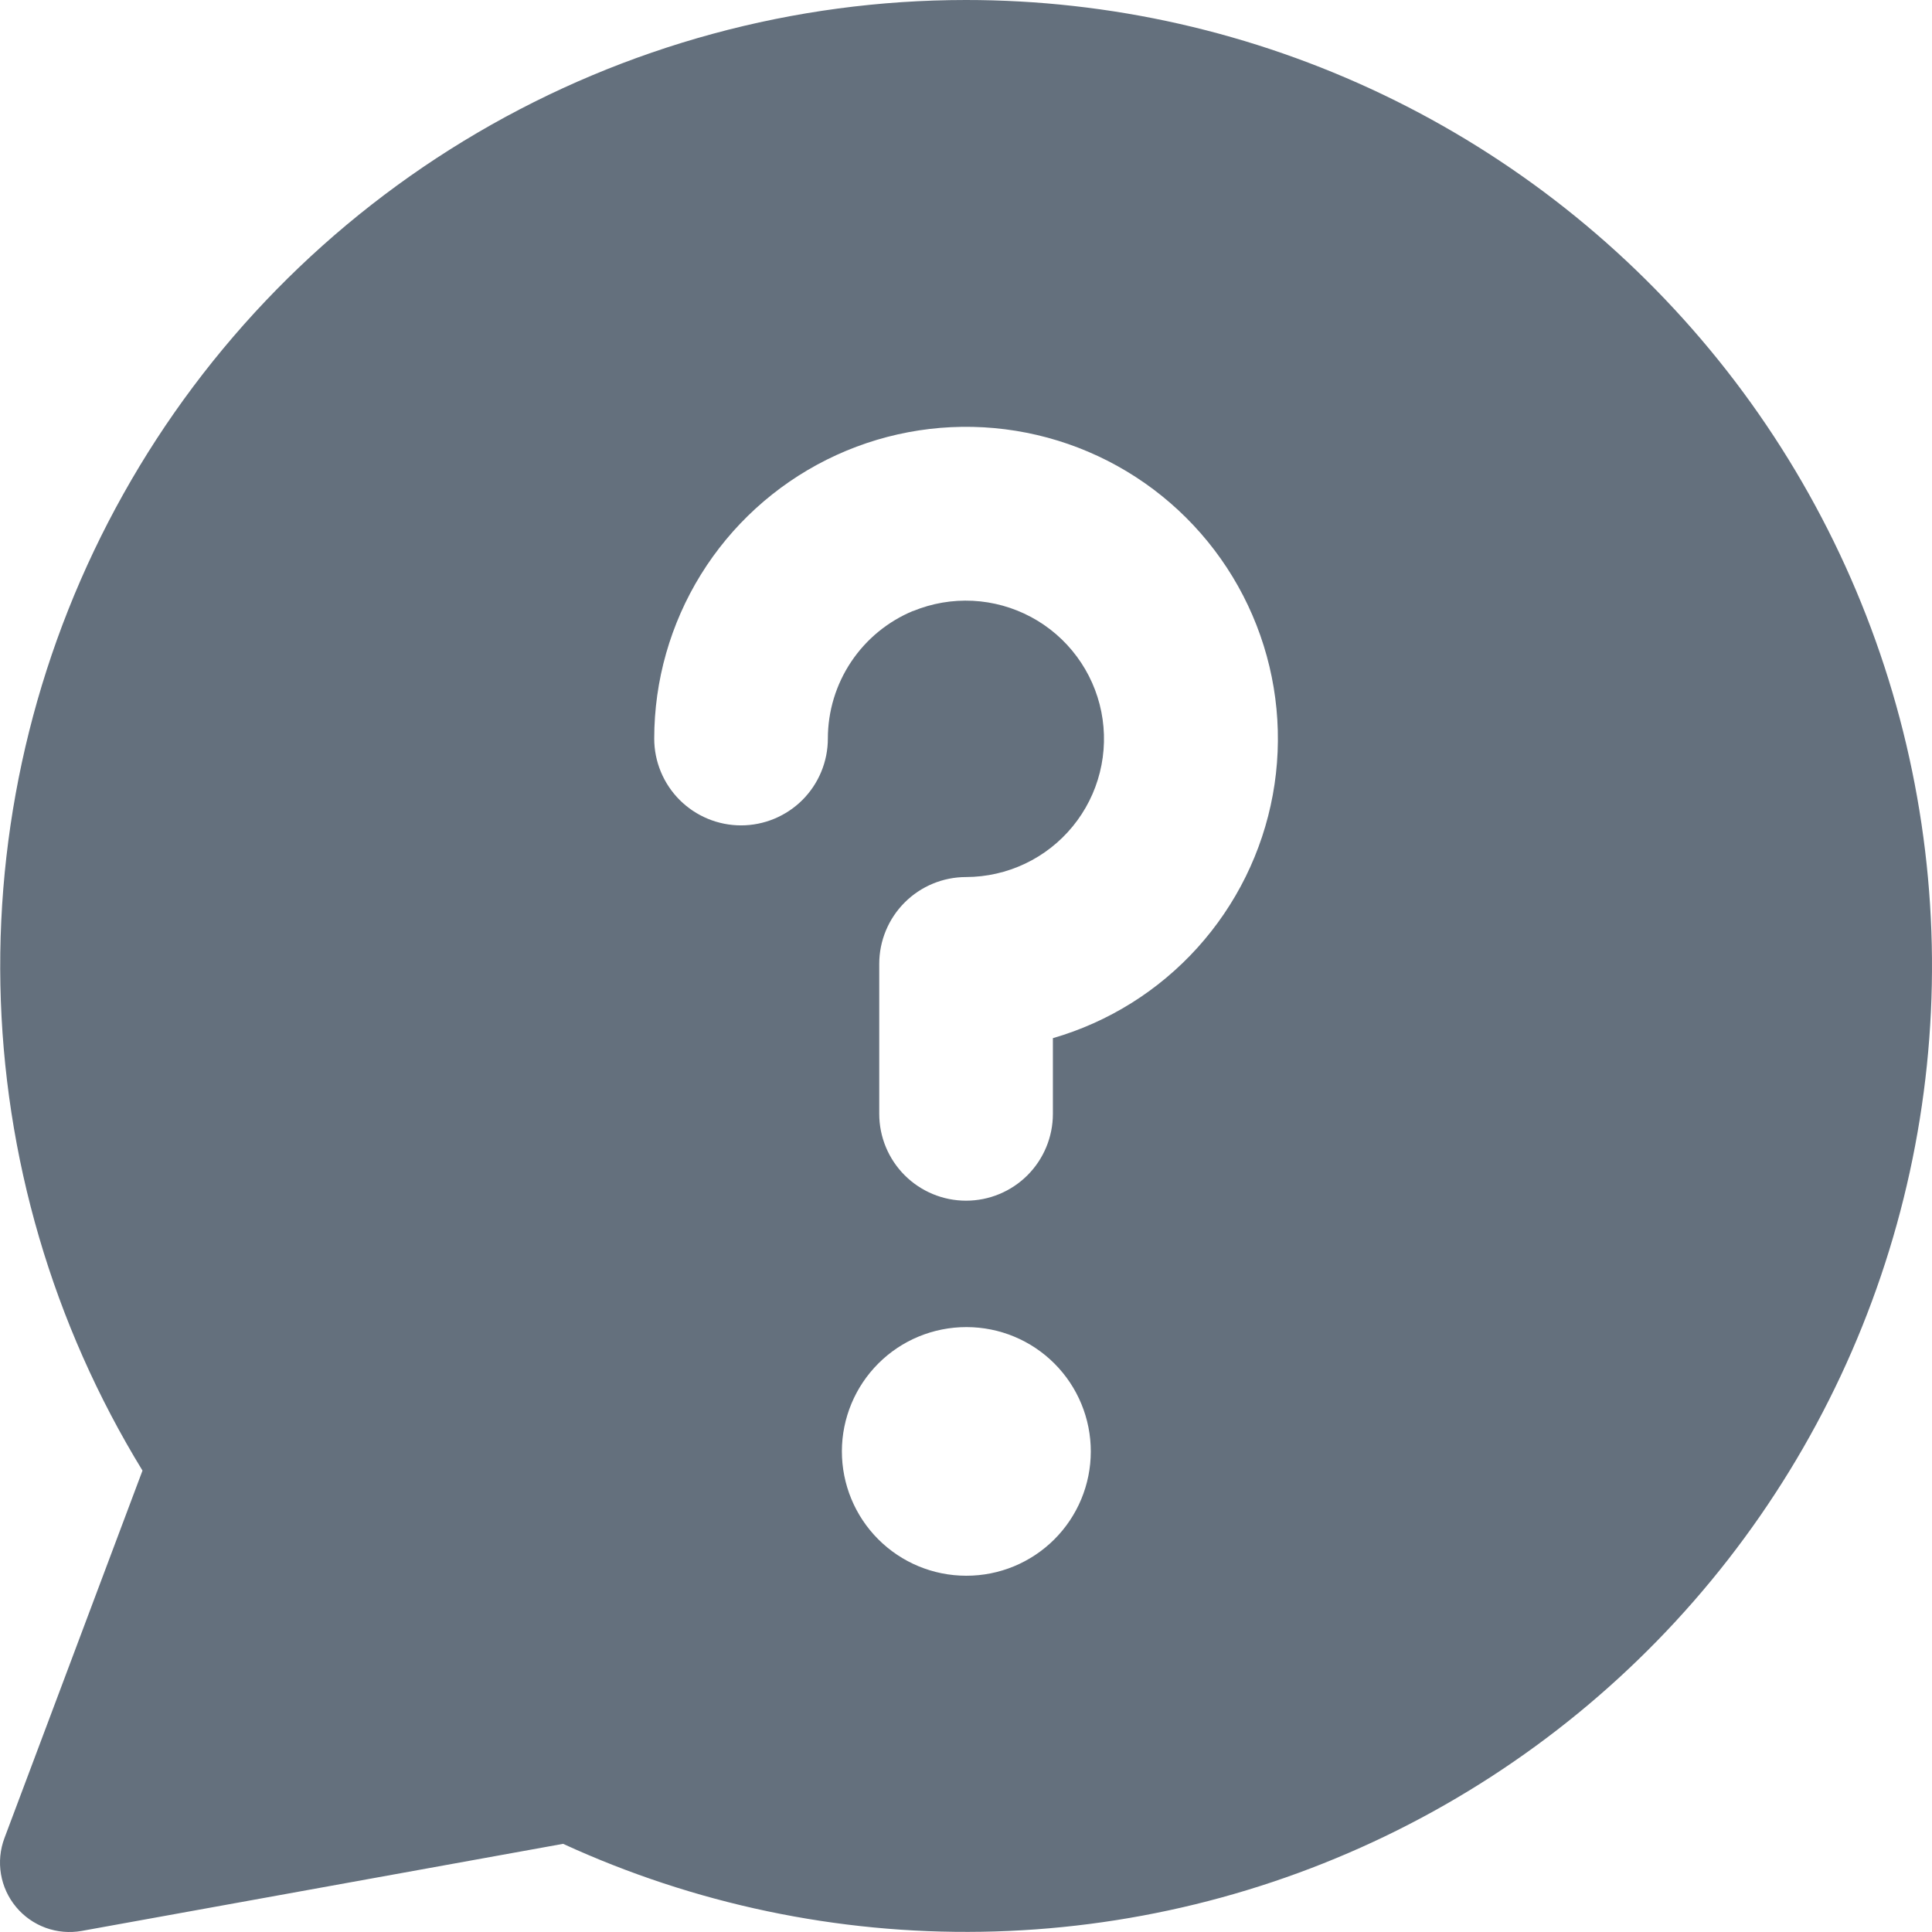 <svg width="74" height="74" viewBox="0 0 74 74" fill="none" xmlns="http://www.w3.org/2000/svg">
<path fill-rule="evenodd" clip-rule="evenodd" d="M36.992 1.50712e-06C42.522 -0.002 47.981 1.236 52.97 3.623C57.958 6.01 62.348 9.484 65.817 13.791C69.285 18.097 71.744 23.127 73.013 28.509C74.282 33.891 74.328 39.49 73.148 44.892C71.968 50.294 69.592 55.364 66.195 59.727C62.798 64.09 58.466 67.637 53.518 70.105C48.569 72.573 43.131 73.901 37.602 73.991C32.073 74.081 26.594 72.93 21.568 70.623L3.128 73.959C2.666 74.041 2.189 74 1.748 73.839C1.307 73.678 0.916 73.403 0.616 73.042C0.315 72.681 0.115 72.246 0.037 71.783C-0.041 71.32 0.005 70.844 0.17 70.404L5.458 56.327C2.023 50.72 0.144 44.3 0.015 37.726C-0.114 31.152 1.511 24.662 4.723 18.925C7.934 13.187 12.617 8.41 18.289 5.083C23.961 1.757 30.417 0.002 36.992 1.50712e-06ZM34.975 23.404C35.698 23.107 36.478 22.973 37.259 23.012C38.04 23.052 38.802 23.264 39.492 23.633C40.181 24.002 40.78 24.519 41.245 25.148C41.711 25.776 42.031 26.499 42.184 27.266C42.336 28.033 42.317 28.824 42.127 29.583C41.938 30.341 41.583 31.048 41.087 31.653C40.592 32.258 39.969 32.746 39.262 33.081C38.556 33.416 37.784 33.591 37.002 33.593C36.121 33.593 35.275 33.943 34.651 34.567C34.028 35.19 33.677 36.036 33.677 36.918V42.664C33.677 43.546 34.028 44.392 34.651 45.015C35.275 45.639 36.121 45.989 37.002 45.989C37.884 45.989 38.73 45.639 39.354 45.015C39.977 44.392 40.328 43.546 40.328 42.664V39.764C42.459 39.147 44.376 37.948 45.864 36.301C47.351 34.655 48.351 32.627 48.751 30.445C49.151 28.262 48.935 26.012 48.127 23.945C47.32 21.878 45.952 20.077 44.179 18.744C42.405 17.411 40.295 16.599 38.085 16.397C35.875 16.196 33.653 16.615 31.668 17.606C29.683 18.597 28.013 20.121 26.845 22.008C25.678 23.895 25.059 26.07 25.058 28.288C25.058 29.17 25.409 30.016 26.032 30.64C26.656 31.263 27.502 31.614 28.384 31.614C29.265 31.614 30.111 31.263 30.735 30.64C31.358 30.016 31.709 29.17 31.709 28.288C31.709 27.242 32.019 26.219 32.601 25.348C33.182 24.478 34.009 23.8 34.975 23.399V23.404ZM37.002 60.354C35.74 60.353 34.529 59.85 33.637 58.956C32.745 58.062 32.245 56.85 32.246 55.587C32.248 54.324 32.751 53.114 33.645 52.222C34.538 51.33 35.75 50.83 37.013 50.831H37.024C38.287 50.832 39.497 51.335 40.389 52.229C41.281 53.123 41.782 54.335 41.78 55.598C41.779 56.861 41.276 58.071 40.382 58.963C39.488 59.855 38.276 60.356 37.013 60.354H37.002Z" fill="#64707D"/>
</svg>
